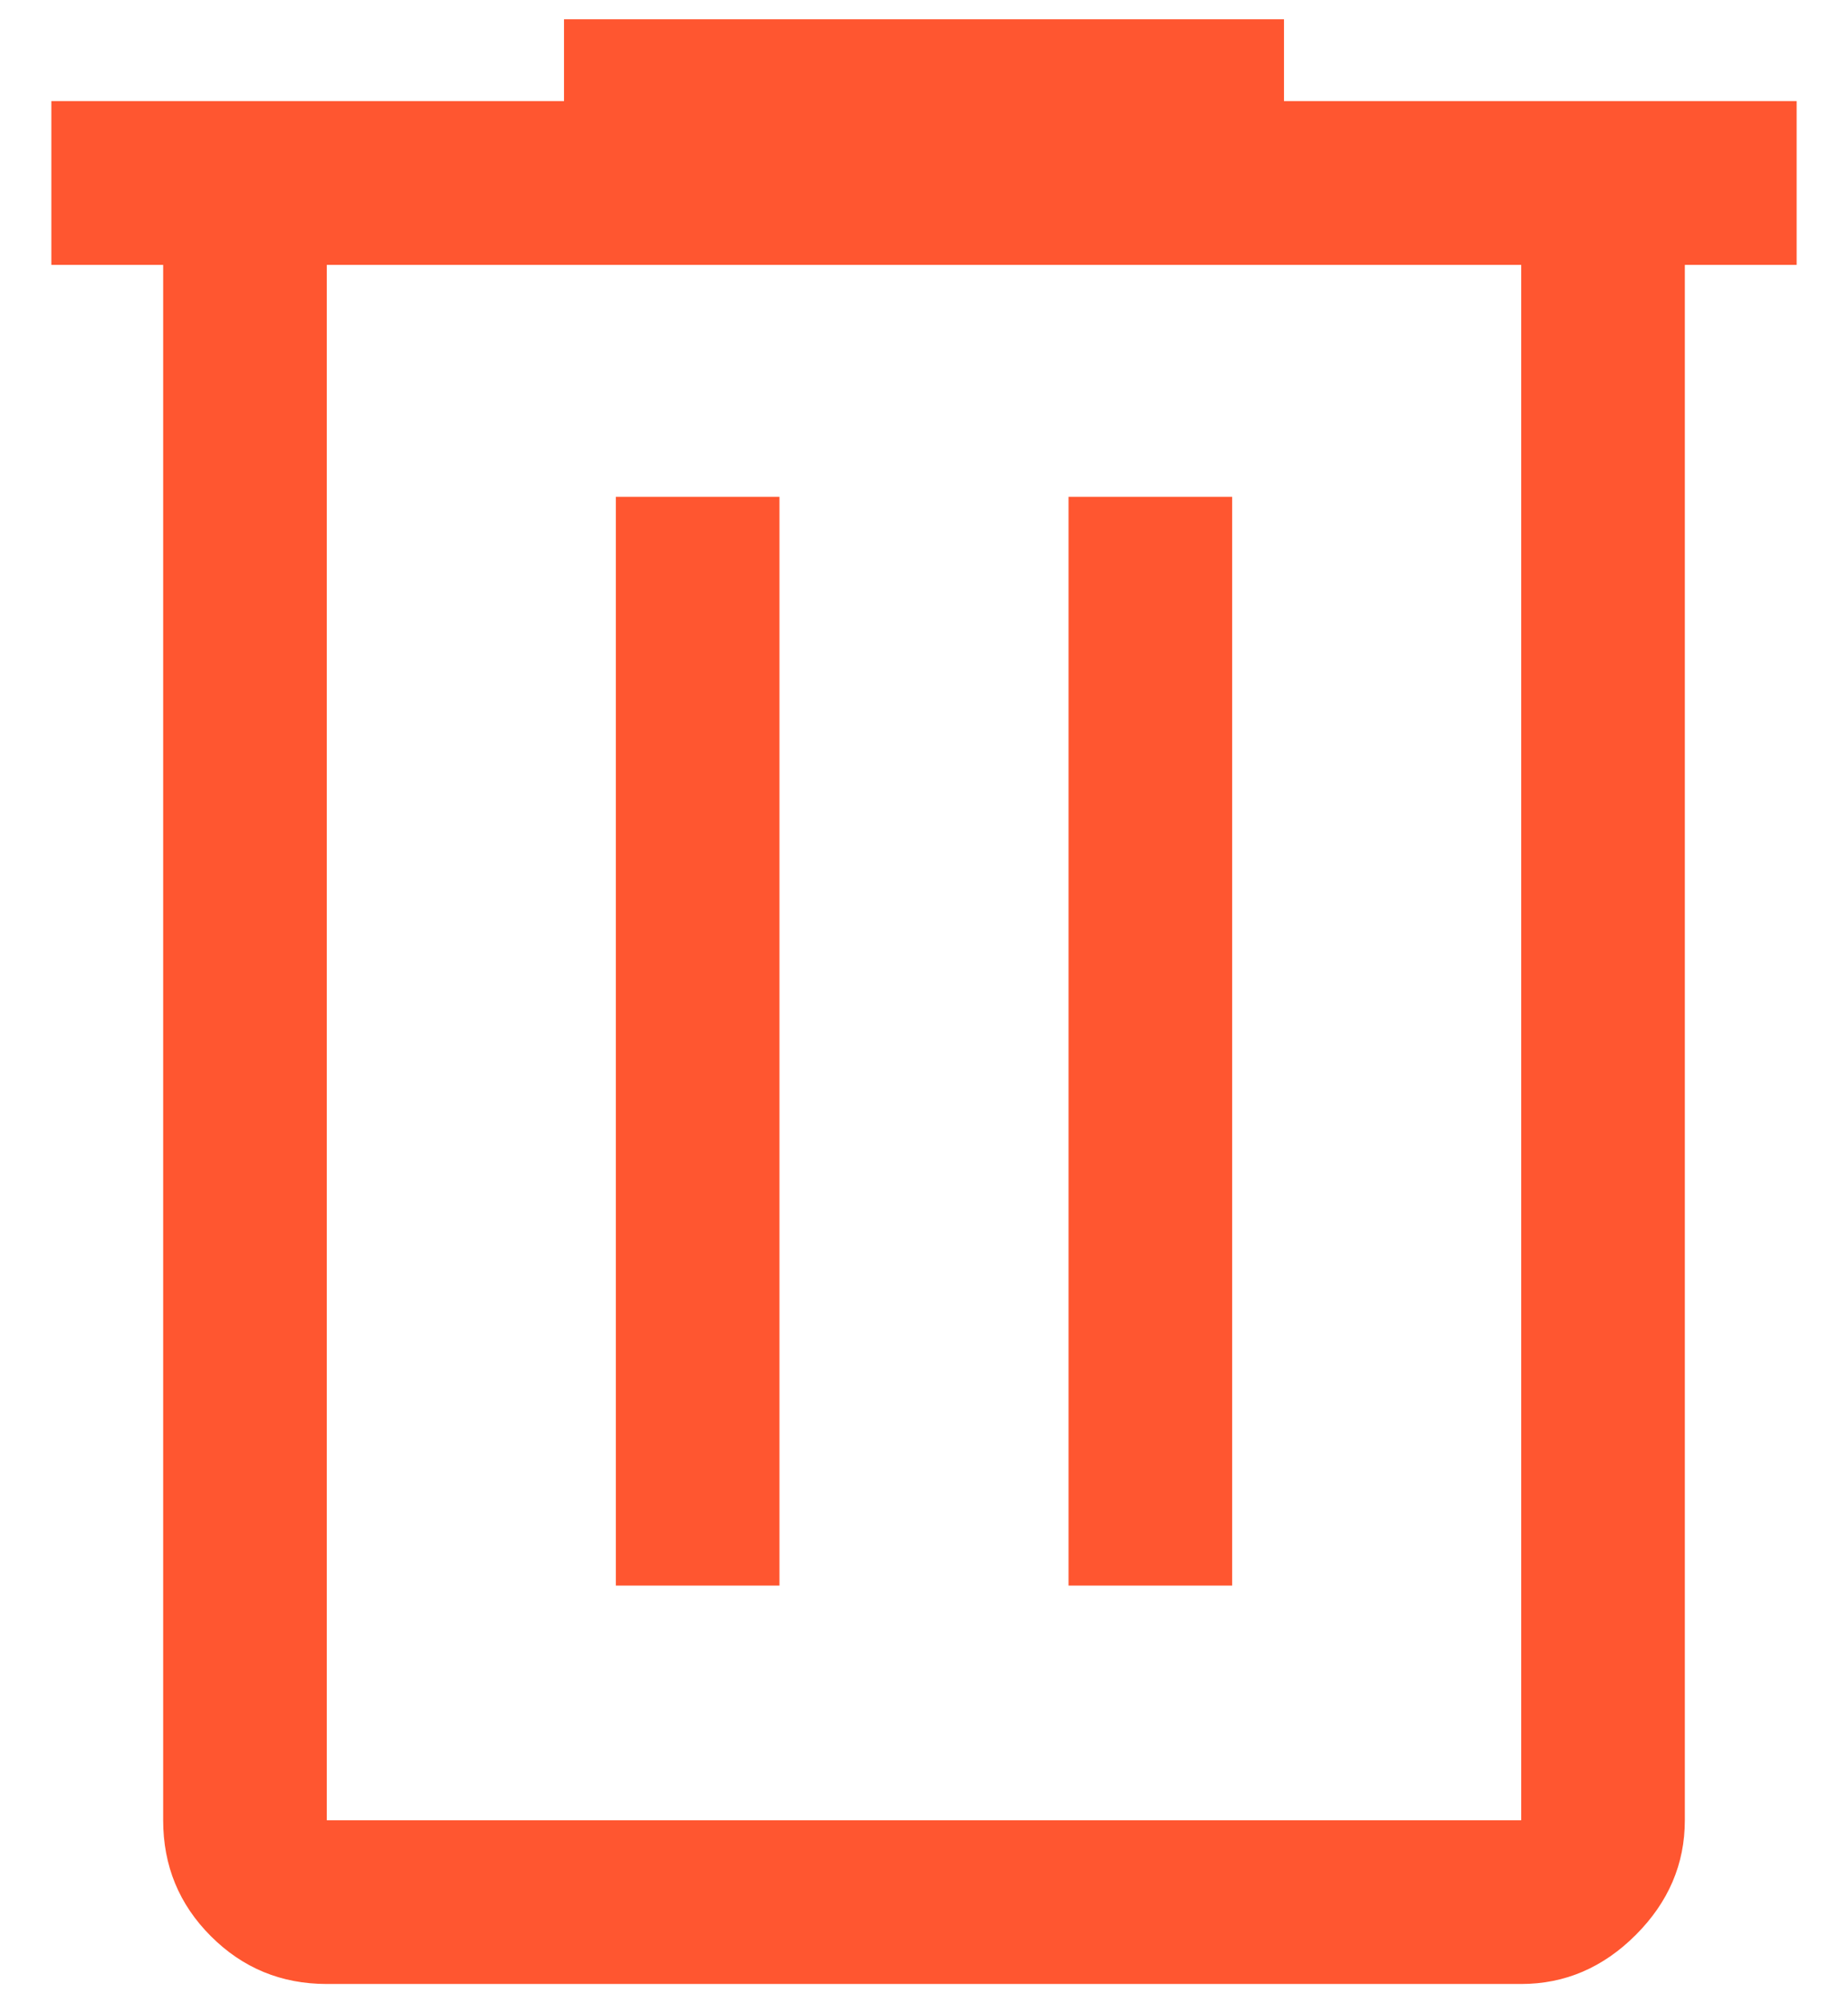 <svg width="24" height="26" viewBox="0 0 24 26" fill="none" xmlns="http://www.w3.org/2000/svg">
<path d="M4.244 25.75C3.653 25.75 3.152 25.543 2.739 25.13C2.325 24.717 2.119 24.215 2.119 23.625V3.438H0.667V1.312H7.325V0.25H16.675V1.312H23.333V3.438H21.881V23.625C21.881 24.192 21.669 24.688 21.244 25.113C20.819 25.538 20.323 25.75 19.756 25.75H4.244ZM19.756 3.438H4.244V23.625H19.756V3.438ZM7.998 20.579H10.123V6.448H7.998V20.579ZM13.877 20.579H16.002V6.448H13.877V20.579ZM4.244 3.438V23.625V3.438Z" fill="#FF5630"/>
</svg>
